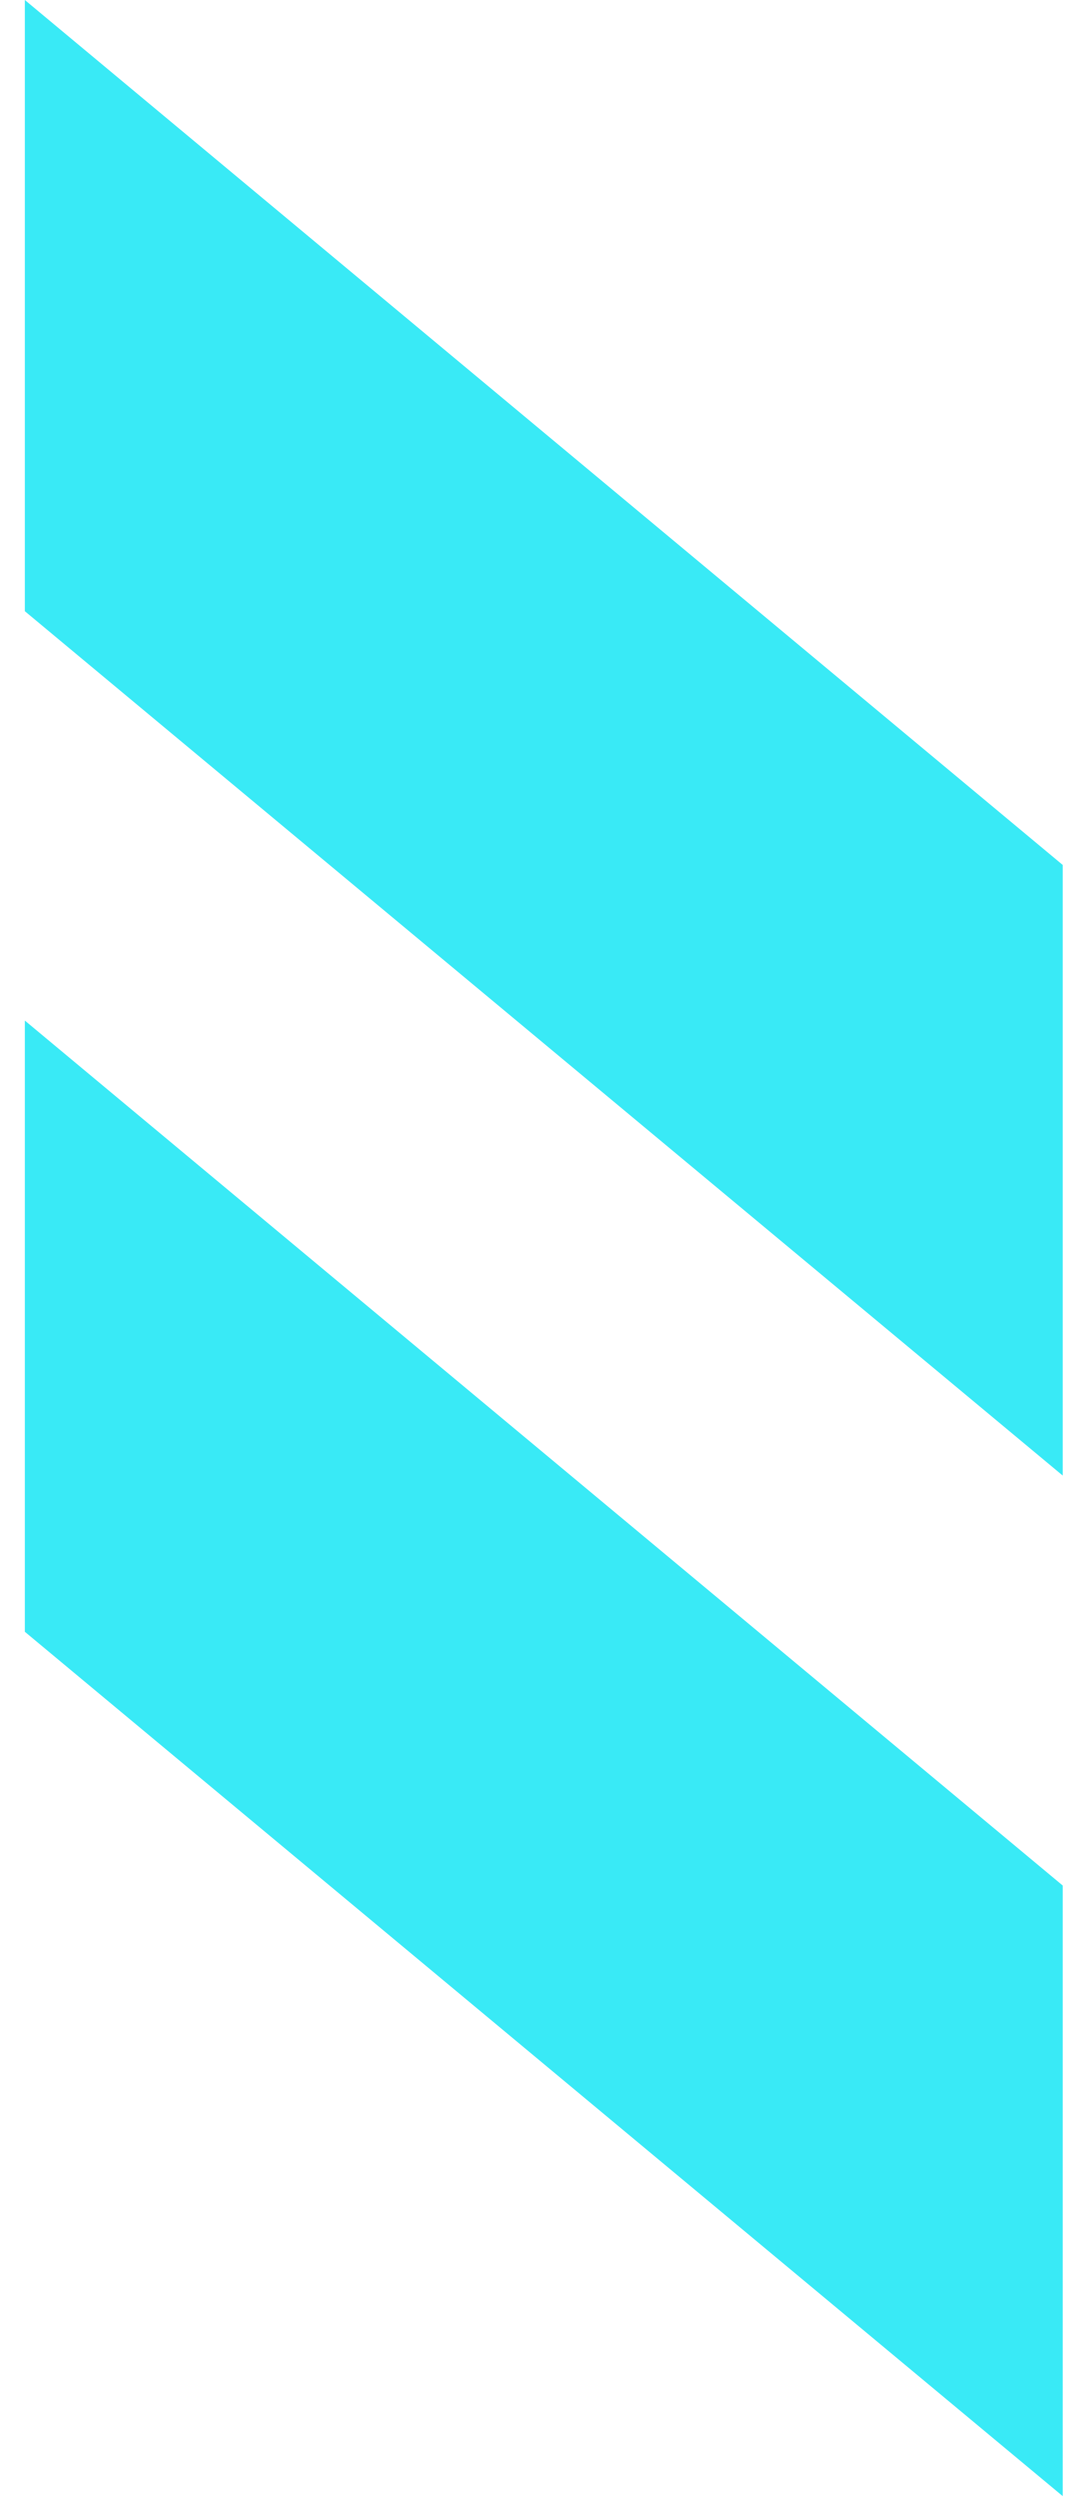 <svg xmlns="http://www.w3.org/2000/svg" width="37" height="85" fill="none"><path fill="#39EAF6" d="M36.14 84.865.845 55.478v-20.78L36.14 64.105v20.76ZM36.14 50.167.845 20.78V0L36.14 29.407v20.76Z"/></svg>